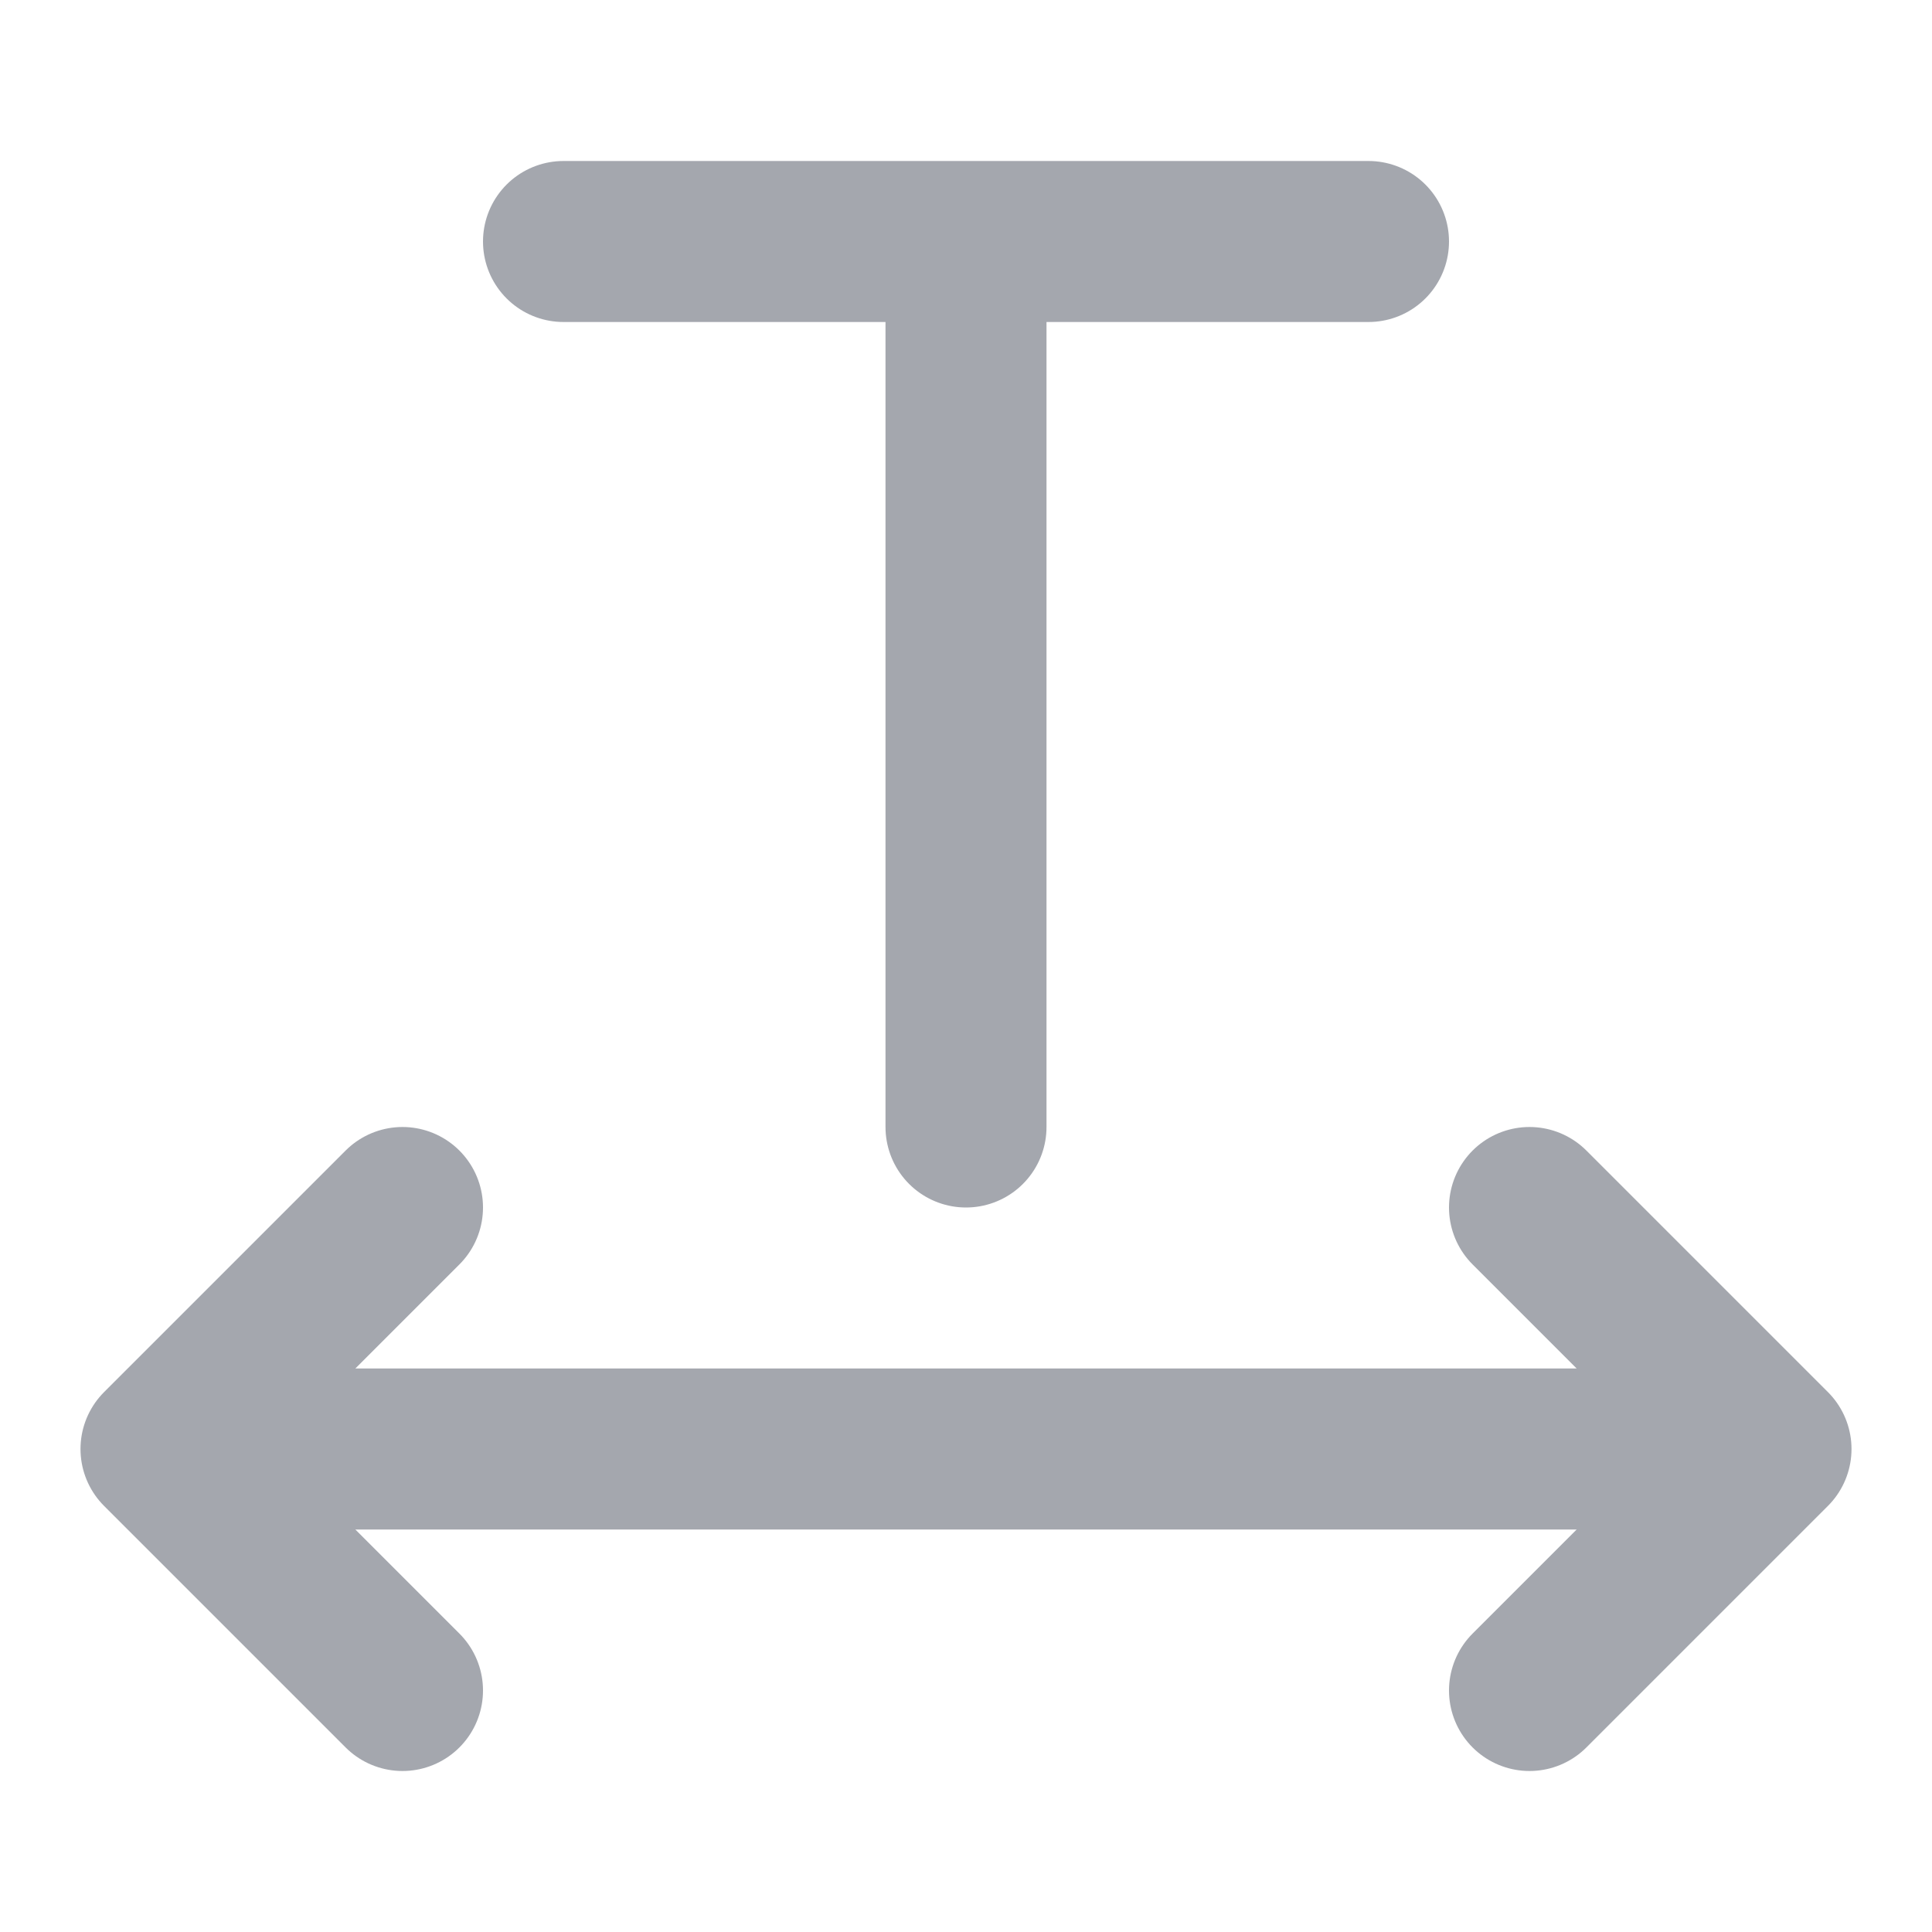 <svg width="24" height="24" viewBox="0 0 24 24" fill="none" xmlns="http://www.w3.org/2000/svg">
<path d="M2 18H22M2 18L5 15M2 18L5 21M22 18L19 15M22 18L19 21M7 3H17M12 3V14" stroke="#A4A7AE" stroke-width="2" stroke-linecap="round" stroke-linejoin="round"/>
</svg>
